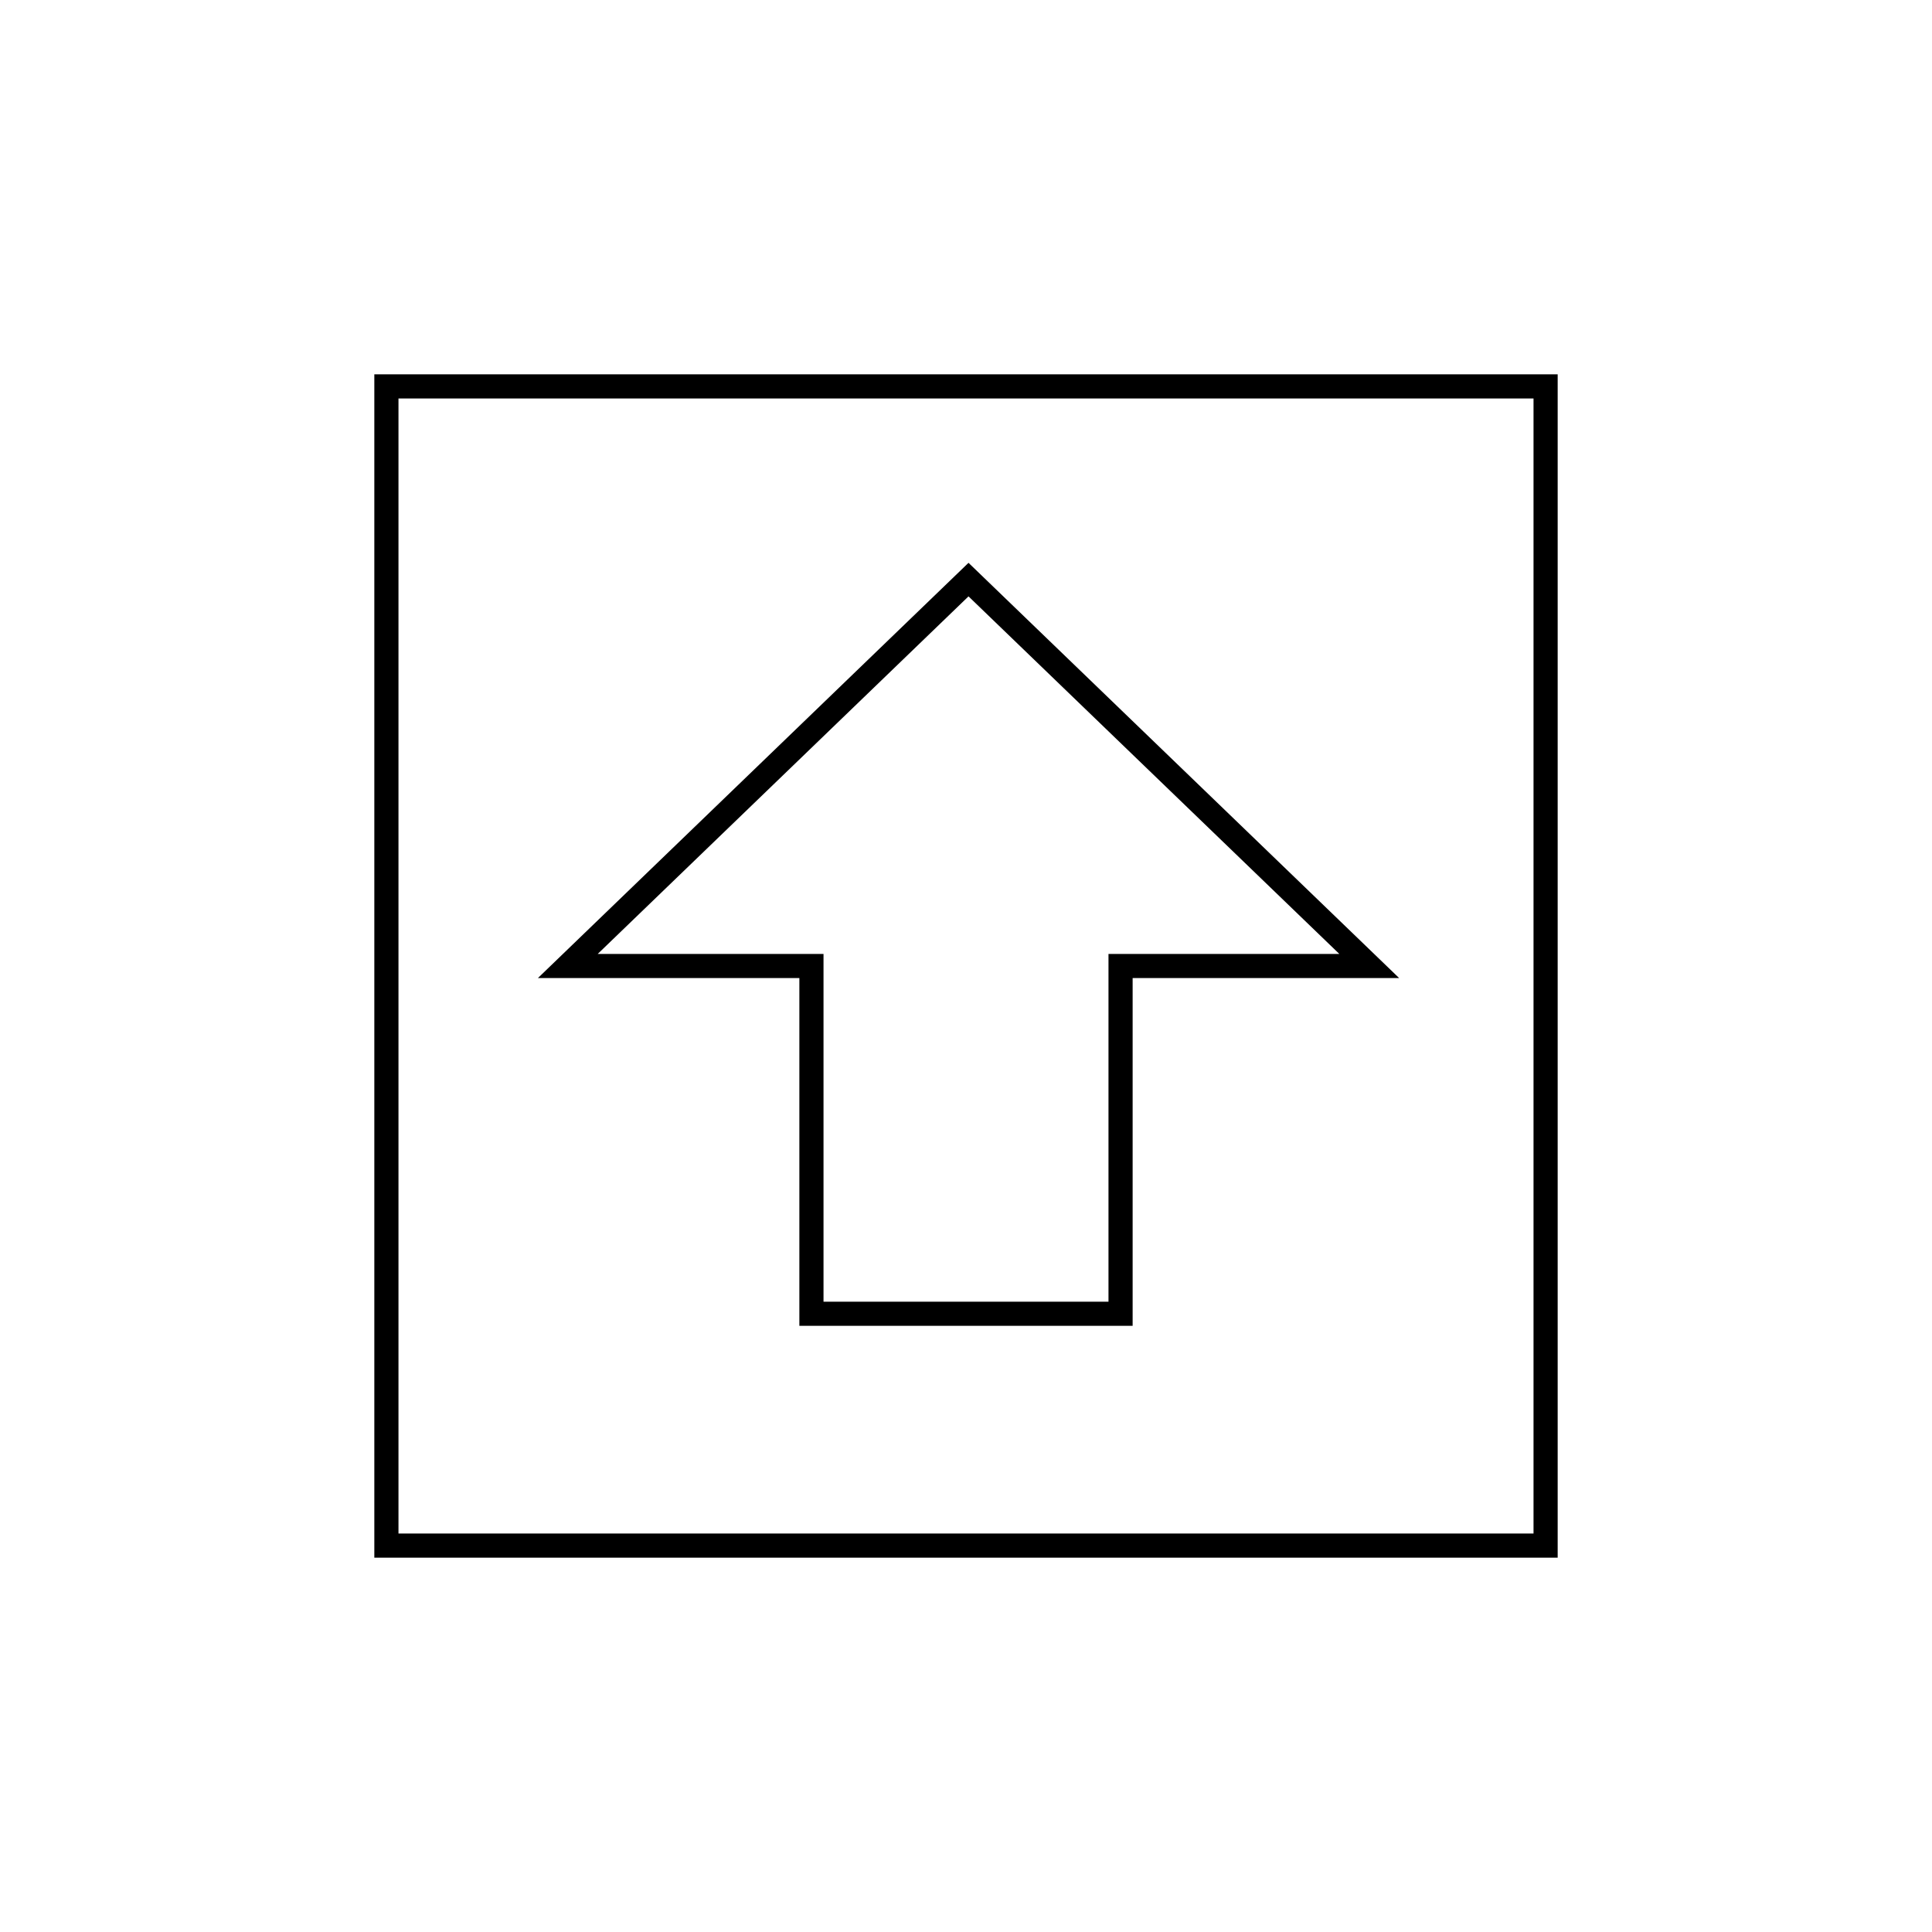 <svg viewBox="0 0 80 80" fill="none">
  <path d="M16 16H64V64H16V16Z" stroke="currentColor" stroke-linecap="square" />
  <path d="M46.4 40H56.697L40.104 24L23.512 40H33.6V54.4H46.4V40Z" stroke="currentColor" stroke-linecap="square" />
</svg>